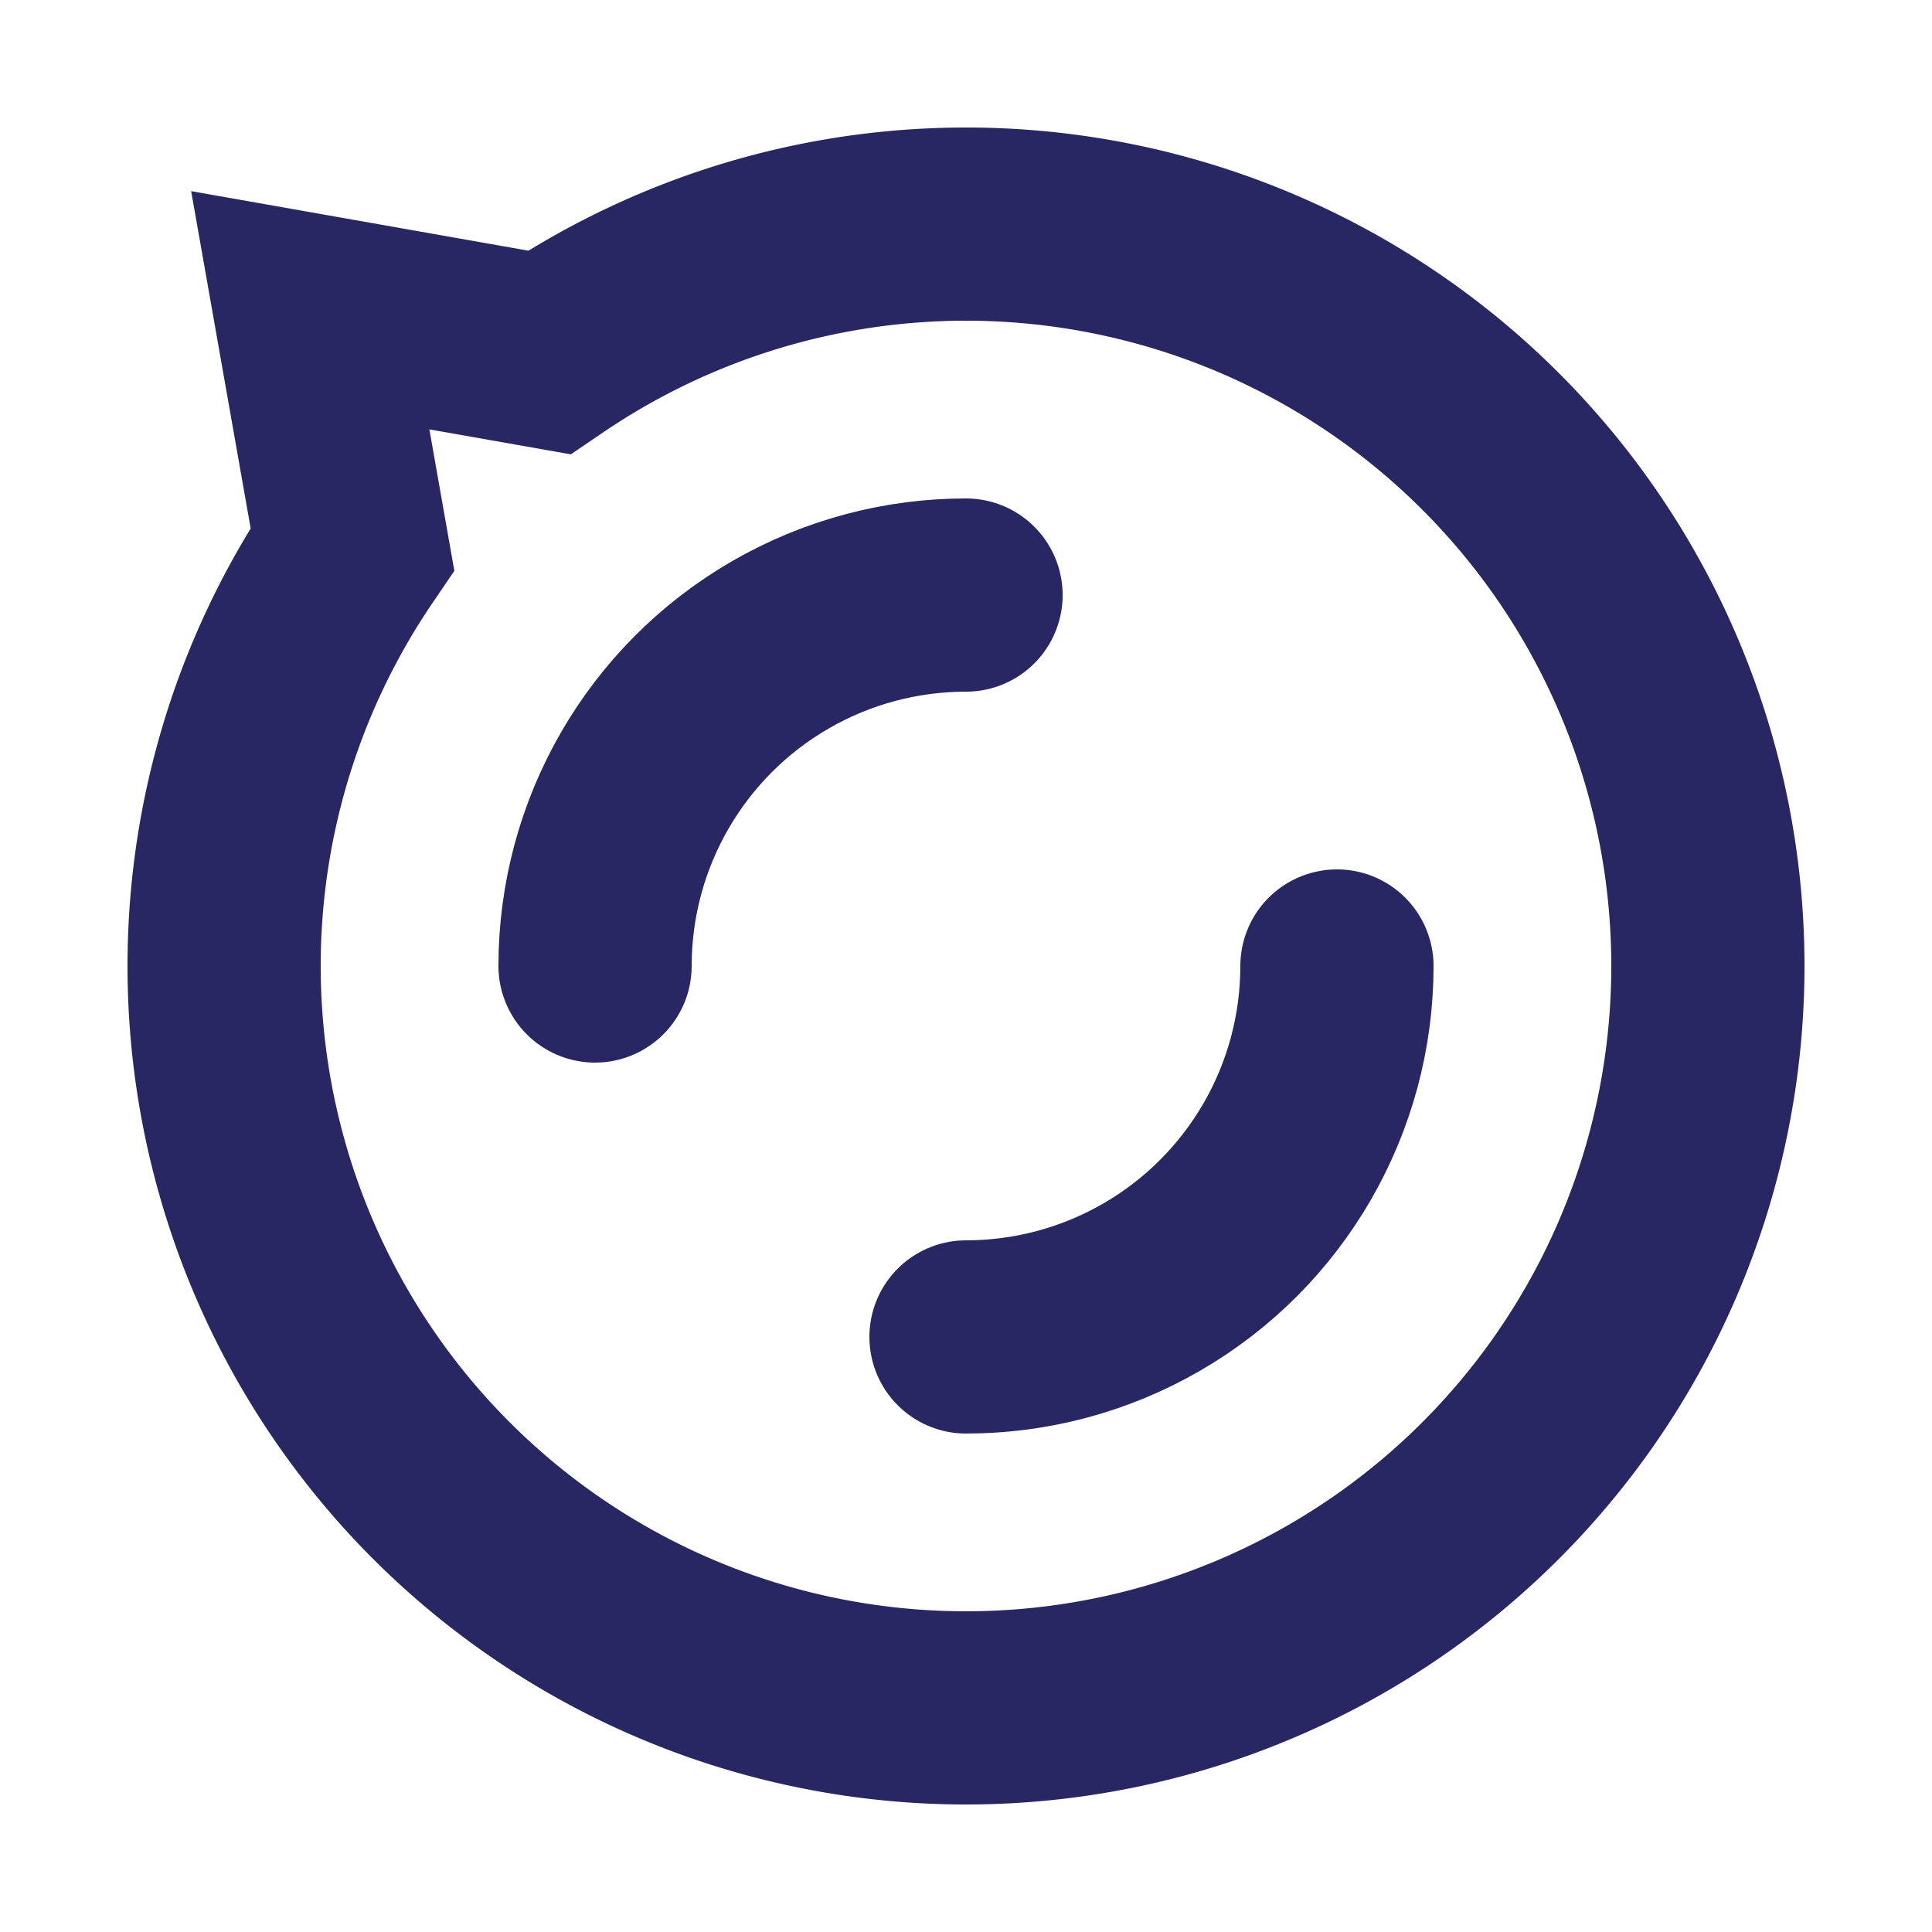 <?xml version="1.0" encoding="utf-8"?>
<svg xmlns="http://www.w3.org/2000/svg" xmlns:xlink="http://www.w3.org/1999/xlink" style="margin: auto; background: none; display: block; shape-rendering: auto;" width="151px" height="151px" viewBox="0 0 100 100" preserveAspectRatio="xMidYMid">
<path d="M88.4 50A38.4 38.4 0 1 1 18.24 28.416 L16.059 16.059 L28.416 18.24 A38.4 38.4 0 0 1 88.4 50" stroke-width="10" stroke="#292664" fill="none"></path>
<circle cx="50" cy="50" r="19.2" stroke-width="10" stroke="#292664" stroke-dasharray="30.159 30.159" fill="none" stroke-linecap="round">
  <animateTransform attributeName="transform" type="rotate" repeatCount="indefinite" dur="1.852s" keyTimes="0;1" values="0 50 50;360 50 50"></animateTransform>
</circle>
<!-- [ldio] generated by https://loading.io/ --></svg>